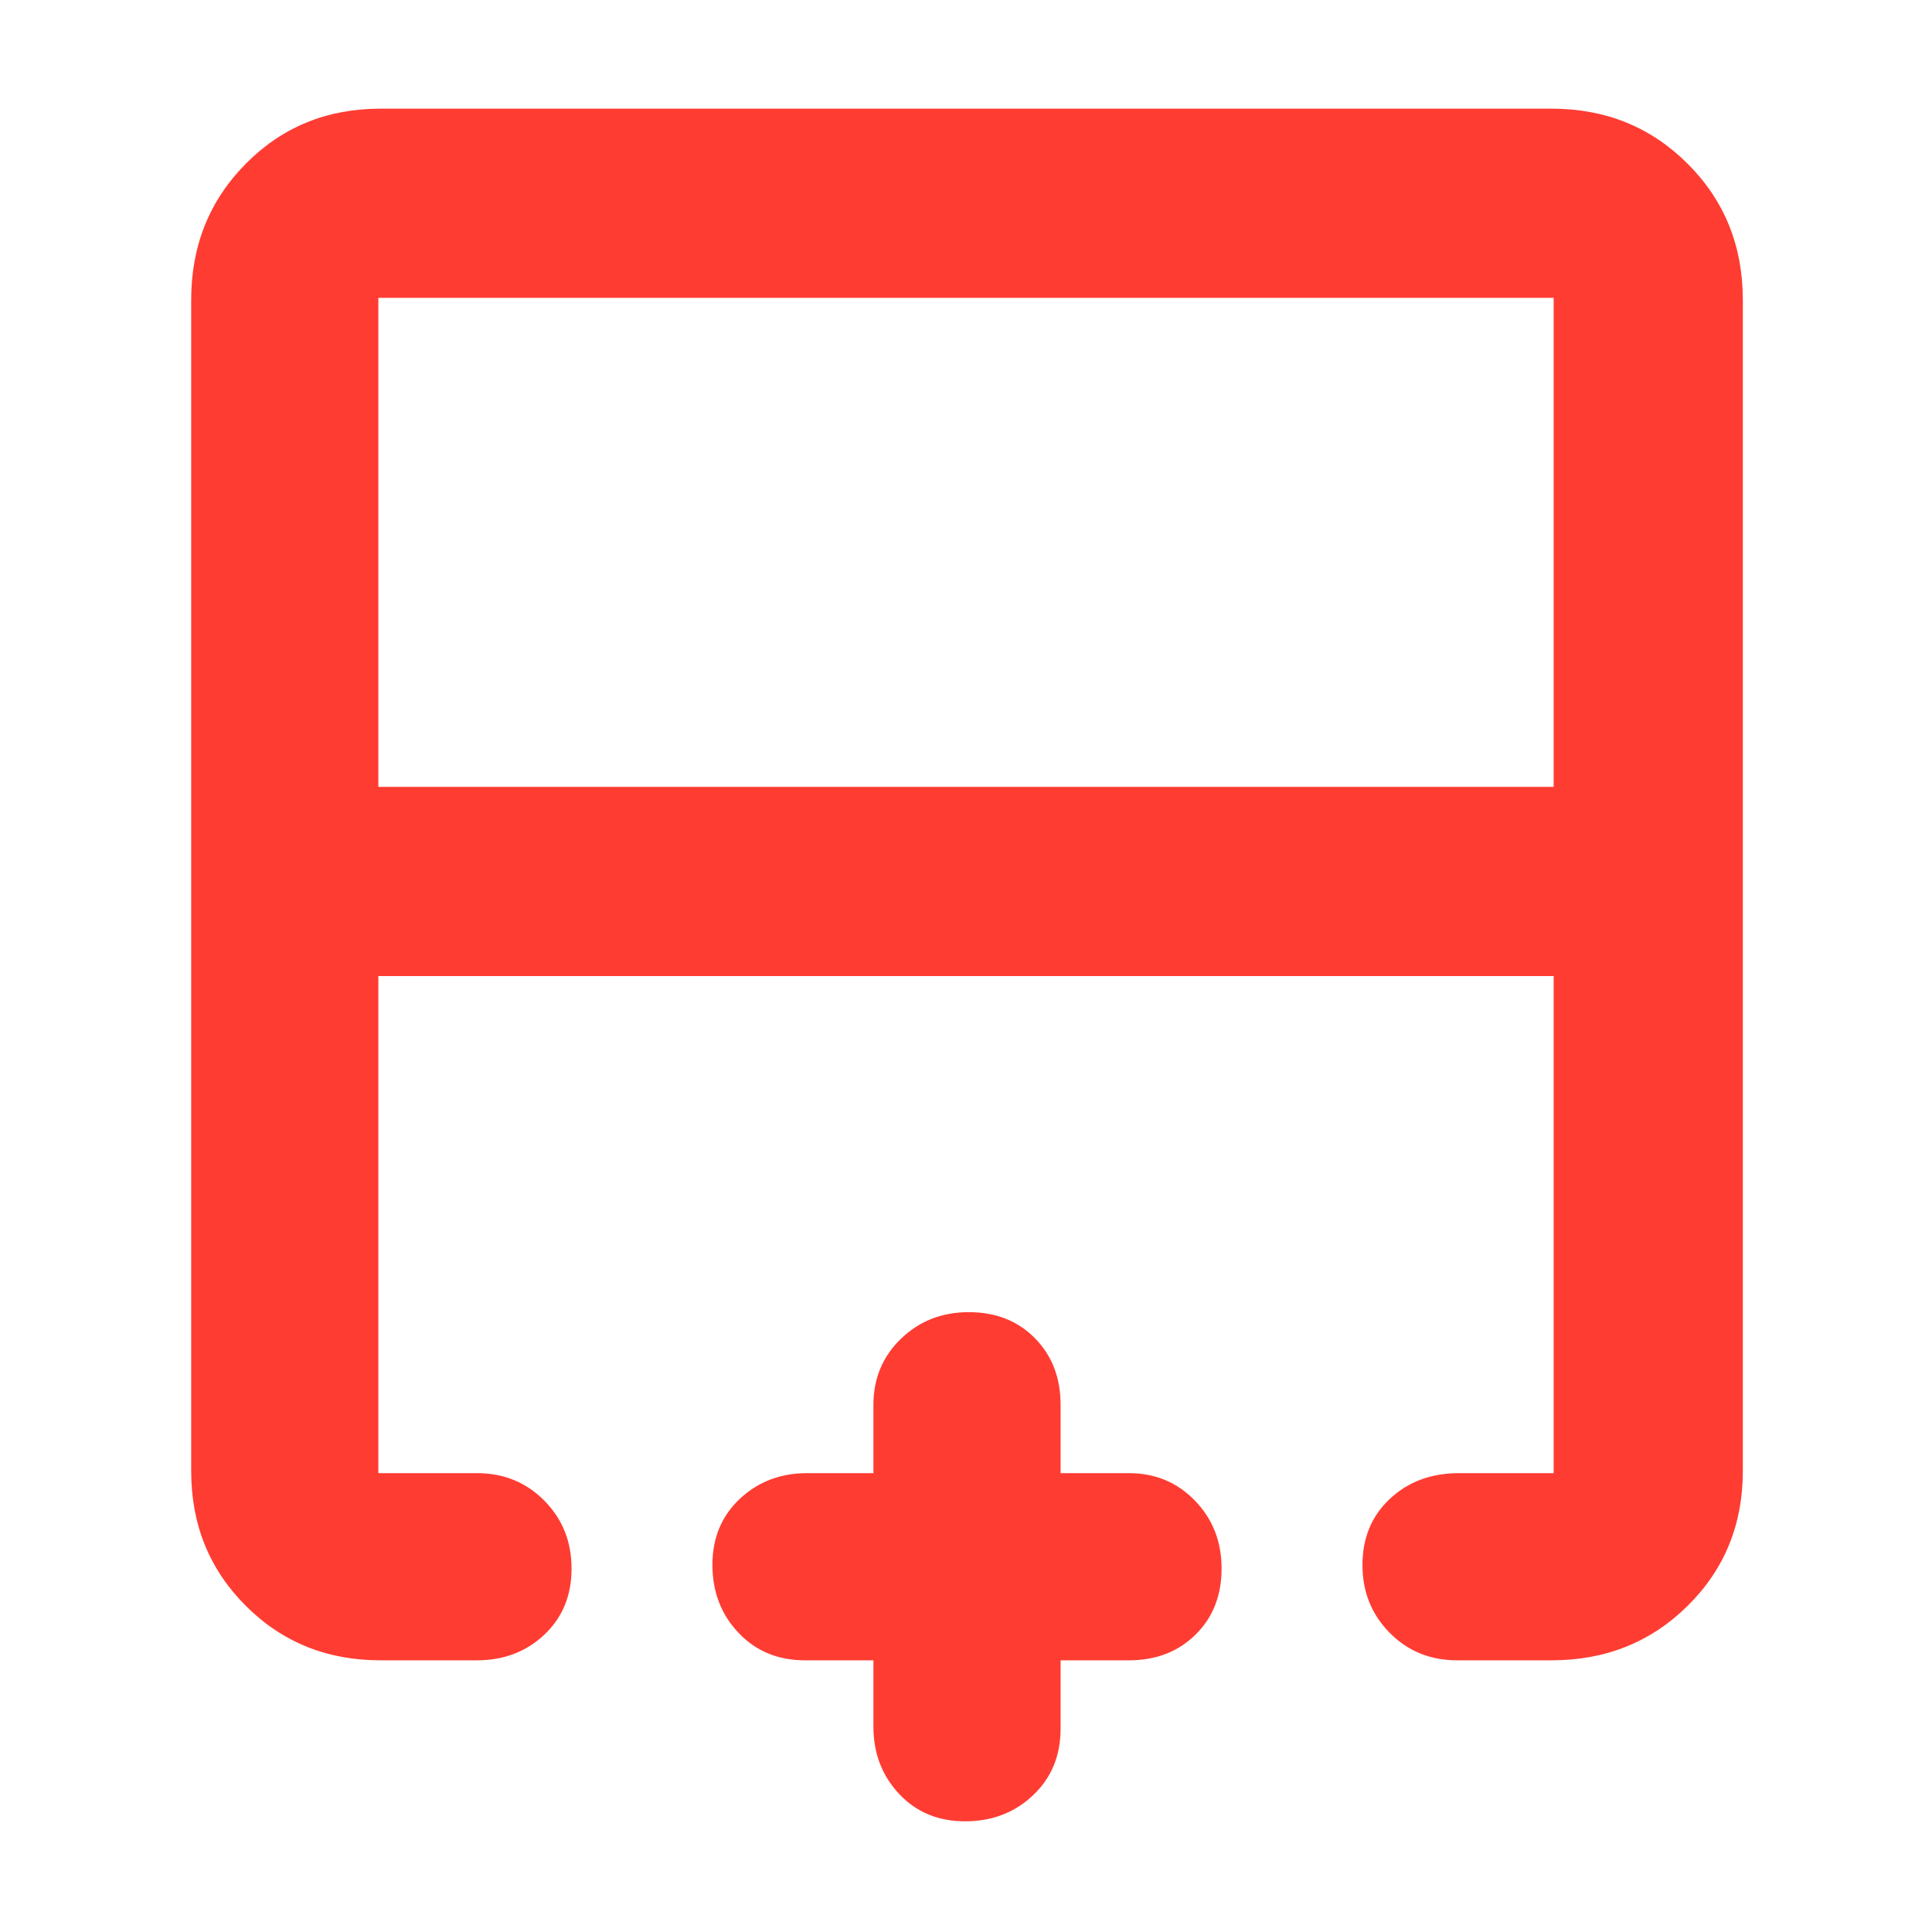 <svg xmlns="http://www.w3.org/2000/svg" height="48" viewBox="0 -960 960 960" width="48"><path fill="rgb(255, 60, 50)" d="M772-569v-243H188v243h584ZM189-135q-39.8 0-66.9-27.1Q95-189.2 95-229v-582q0-40.21 27.1-67.61Q149.2-906 189-906h582q40.21 0 67.61 27.39Q866-851.21 866-811v582q0 39.8-27.39 66.9Q811.21-135 771-135h-47q-19.97 0-33.49-13.68Q677-162.35 677-182.42t13.63-32.83Q704.25-228 725-228h47v-247H188v247h49q19.98 0 33.49 13.68Q284-200.65 284-180.58t-13.51 32.83Q256.98-135 237-135h-48Zm290.58 80q-20.07 0-32.83-13.63Q434-82.25 434-102v-33h-34q-20.1 0-33.05-13.68Q354-162.35 354-182.42t13.63-32.83Q381.25-228 401-228h33v-34q0-19.55 13.68-32.78Q461.35-308 481.42-308t32.83 12.95Q527-282.1 527-262v34h34q19.55 0 32.78 13.68Q607-200.65 607-180.58t-12.95 32.83Q581.1-135 561-135h-34v34q0 20.1-13.68 33.05Q499.65-55 479.58-55Zm.42-420Zm0-94v94-94Zm0 0Z"/></svg>